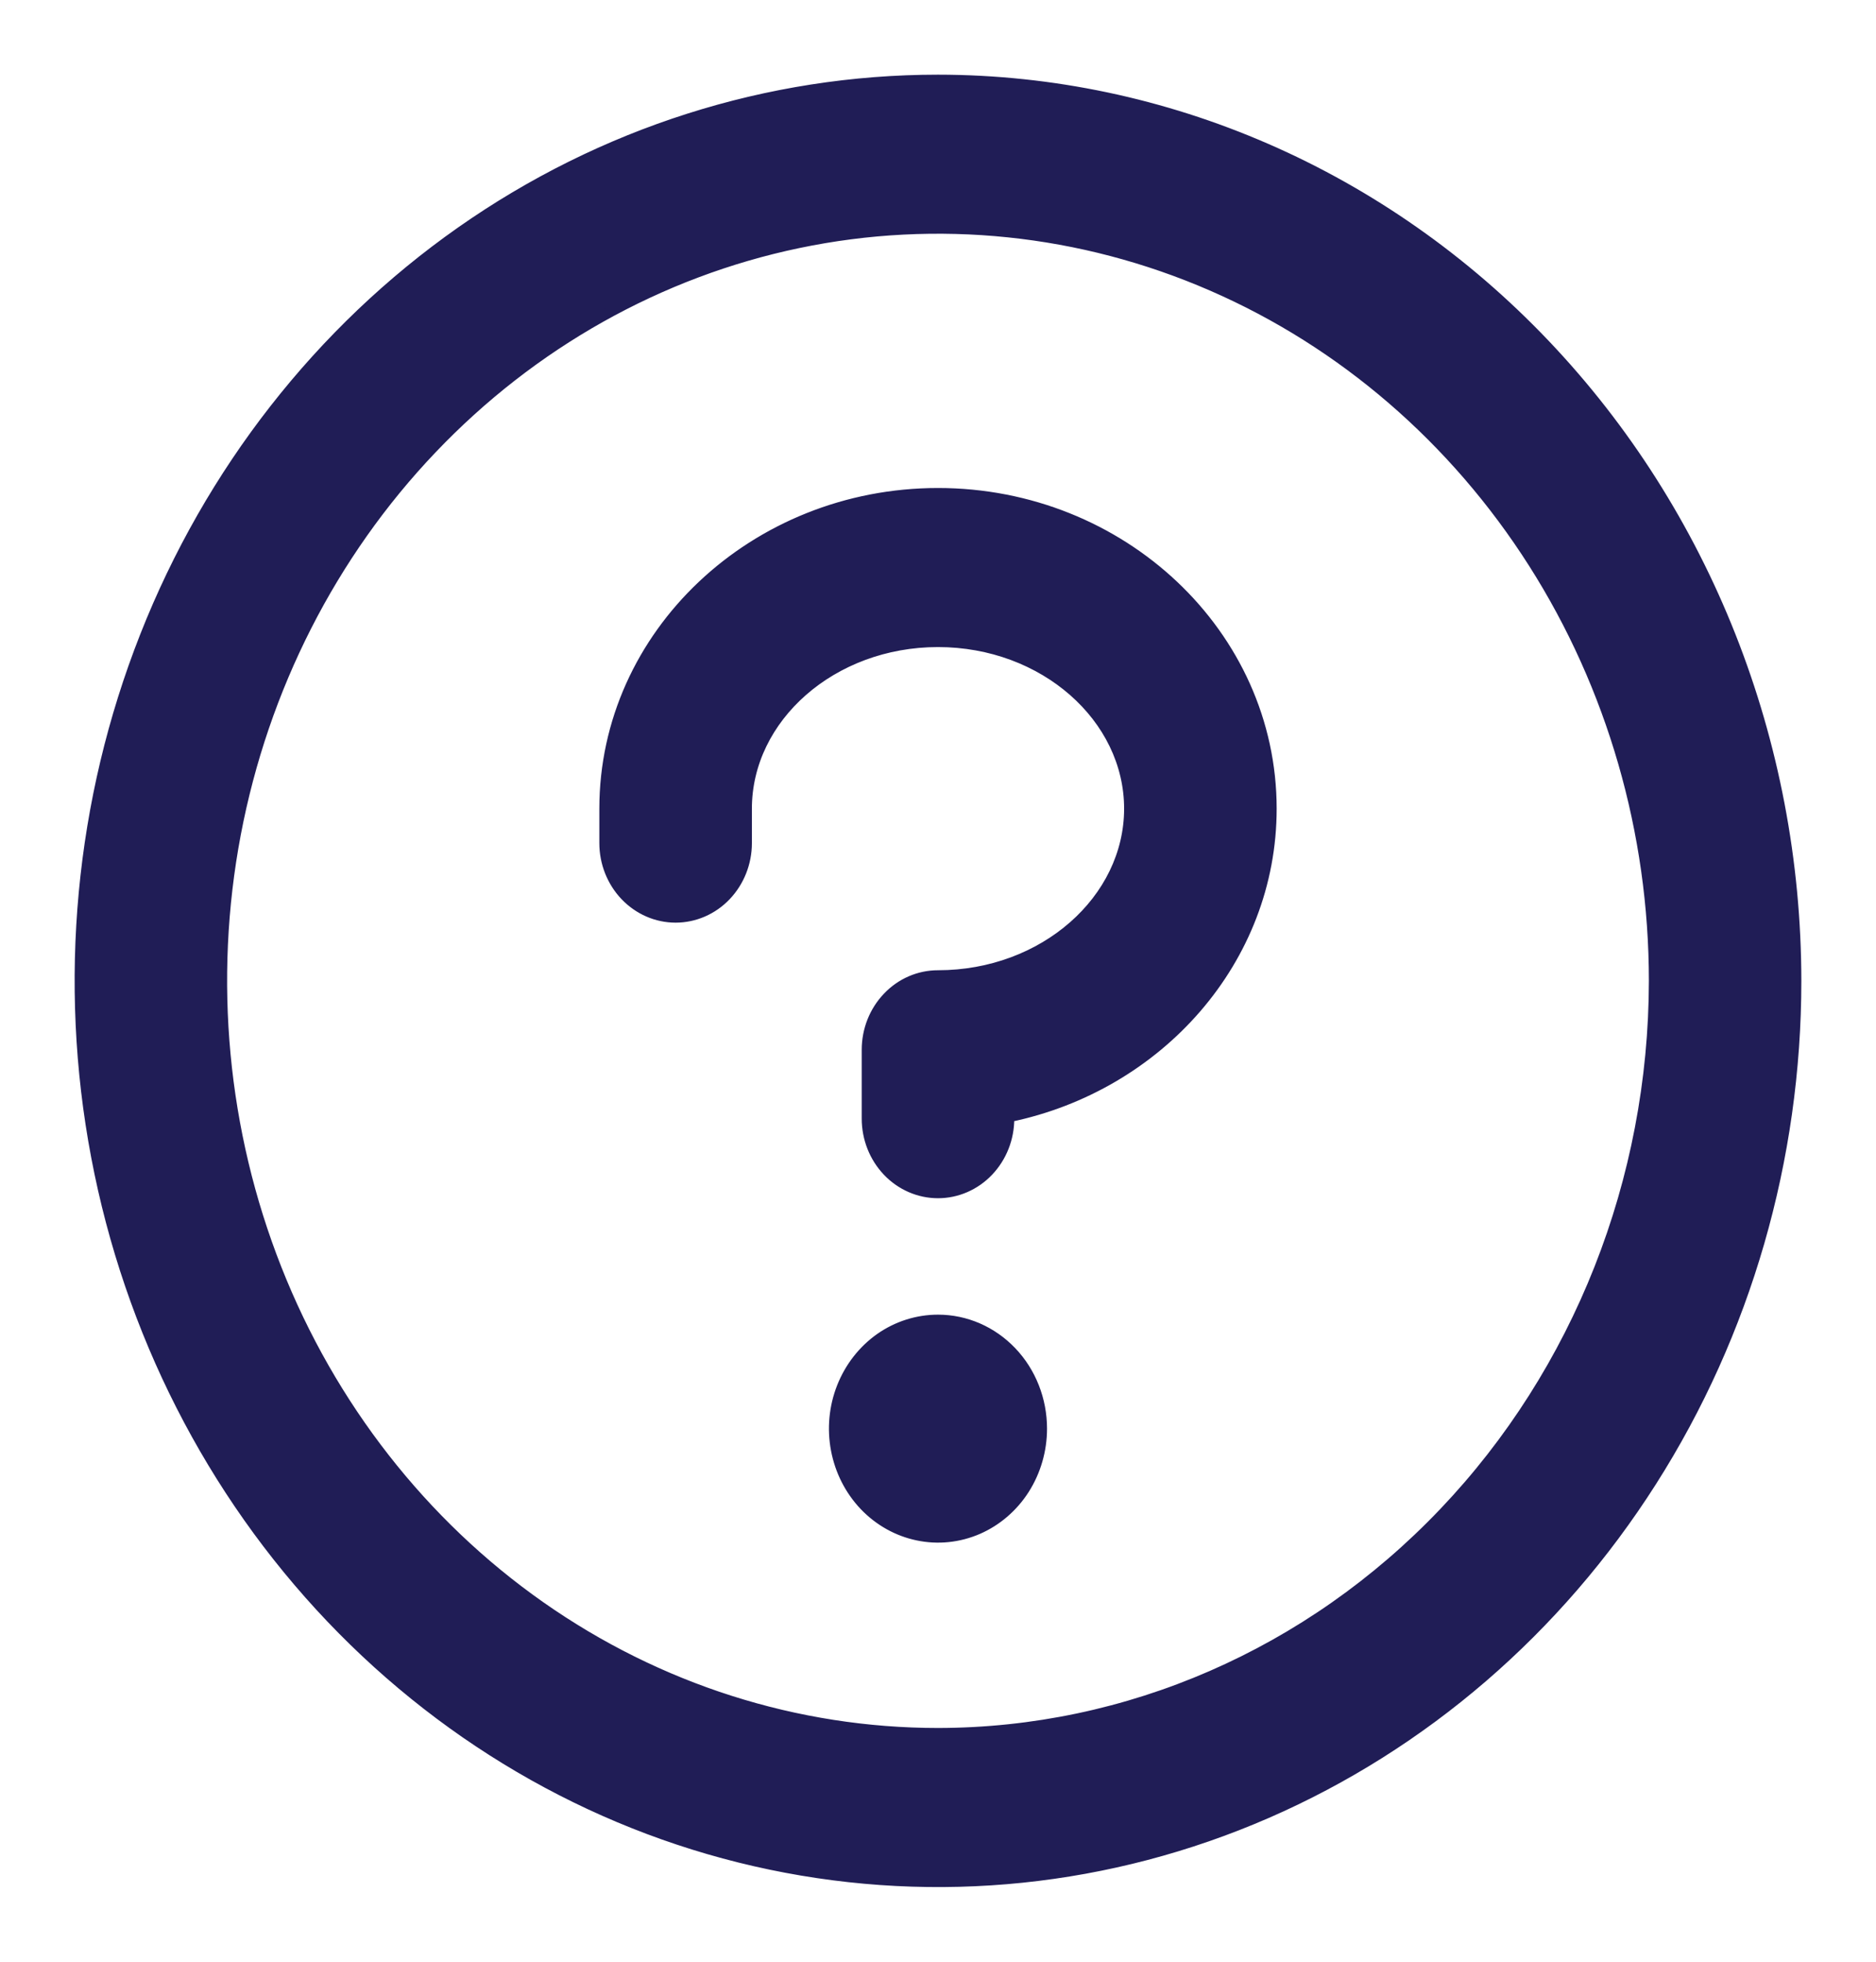 <svg viewBox="0 0 22 23" fill="none" xmlns="http://www.w3.org/2000/svg">
    <path d="M21.062 11.5V11.5C21.06 8.7 19.999 6.016 18.113 4.036C16.227 2.055 13.669 0.94 11 0.938H11C9.009 0.938 7.063 1.557 5.408 2.718C3.754 3.879 2.464 5.529 1.703 7.459C0.942 9.389 0.743 11.512 1.131 13.56C1.519 15.608 2.477 17.49 3.884 18.968C5.291 20.445 7.084 21.452 9.036 21.859C10.989 22.267 13.013 22.058 14.852 21.258C16.691 20.458 18.262 19.104 19.367 17.367C20.473 15.63 21.062 13.588 21.062 11.5ZM12.012 17.457C12.145 17.247 12.216 17.001 12.216 16.75C12.216 16.413 12.089 16.089 11.861 15.85C11.633 15.611 11.324 15.476 11 15.476C10.759 15.476 10.523 15.551 10.323 15.691C10.123 15.832 9.968 16.031 9.876 16.263C9.784 16.496 9.76 16.751 9.807 16.998C9.854 17.245 9.969 17.471 10.139 17.65C10.309 17.828 10.526 17.95 10.762 17.999C10.999 18.049 11.244 18.023 11.466 17.927C11.689 17.83 11.879 17.666 12.012 17.457ZM11 5.784C8.848 5.784 7.091 7.439 7.091 9.481V9.885C7.091 10.114 7.178 10.335 7.334 10.499C7.49 10.662 7.701 10.755 7.923 10.755C8.145 10.755 8.357 10.662 8.512 10.499C8.668 10.335 8.755 10.114 8.755 9.885V9.481C8.755 8.412 9.754 7.524 11 7.524C12.246 7.524 13.245 8.412 13.245 9.481C13.245 10.549 12.246 11.438 11 11.438C10.778 11.438 10.566 11.53 10.411 11.694C10.255 11.857 10.168 12.078 10.168 12.308V13.115C10.168 13.345 10.255 13.566 10.411 13.73C10.566 13.893 10.778 13.986 11 13.986C11.222 13.986 11.434 13.893 11.589 13.73C11.745 13.566 11.832 13.345 11.832 13.115V13.094C13.587 12.732 14.909 11.252 14.909 9.481C14.909 7.439 13.152 5.784 11 5.784ZM17.983 6.598C18.906 8.048 19.399 9.754 19.399 11.5C19.396 13.84 18.51 16.083 16.935 17.736C15.36 19.39 13.226 20.32 11 20.322C9.339 20.322 7.716 19.805 6.335 18.836C4.954 17.867 3.877 16.489 3.241 14.877C2.605 13.265 2.438 11.49 2.762 9.778C3.087 8.066 3.887 6.494 5.062 5.261C6.237 4.027 7.733 3.187 9.362 2.847C10.991 2.507 12.679 2.682 14.213 3.349C15.748 4.016 17.059 5.147 17.983 6.598Z" fill="#201D56" stroke="#201D56" stroke-width="0.125"/>
</svg>
